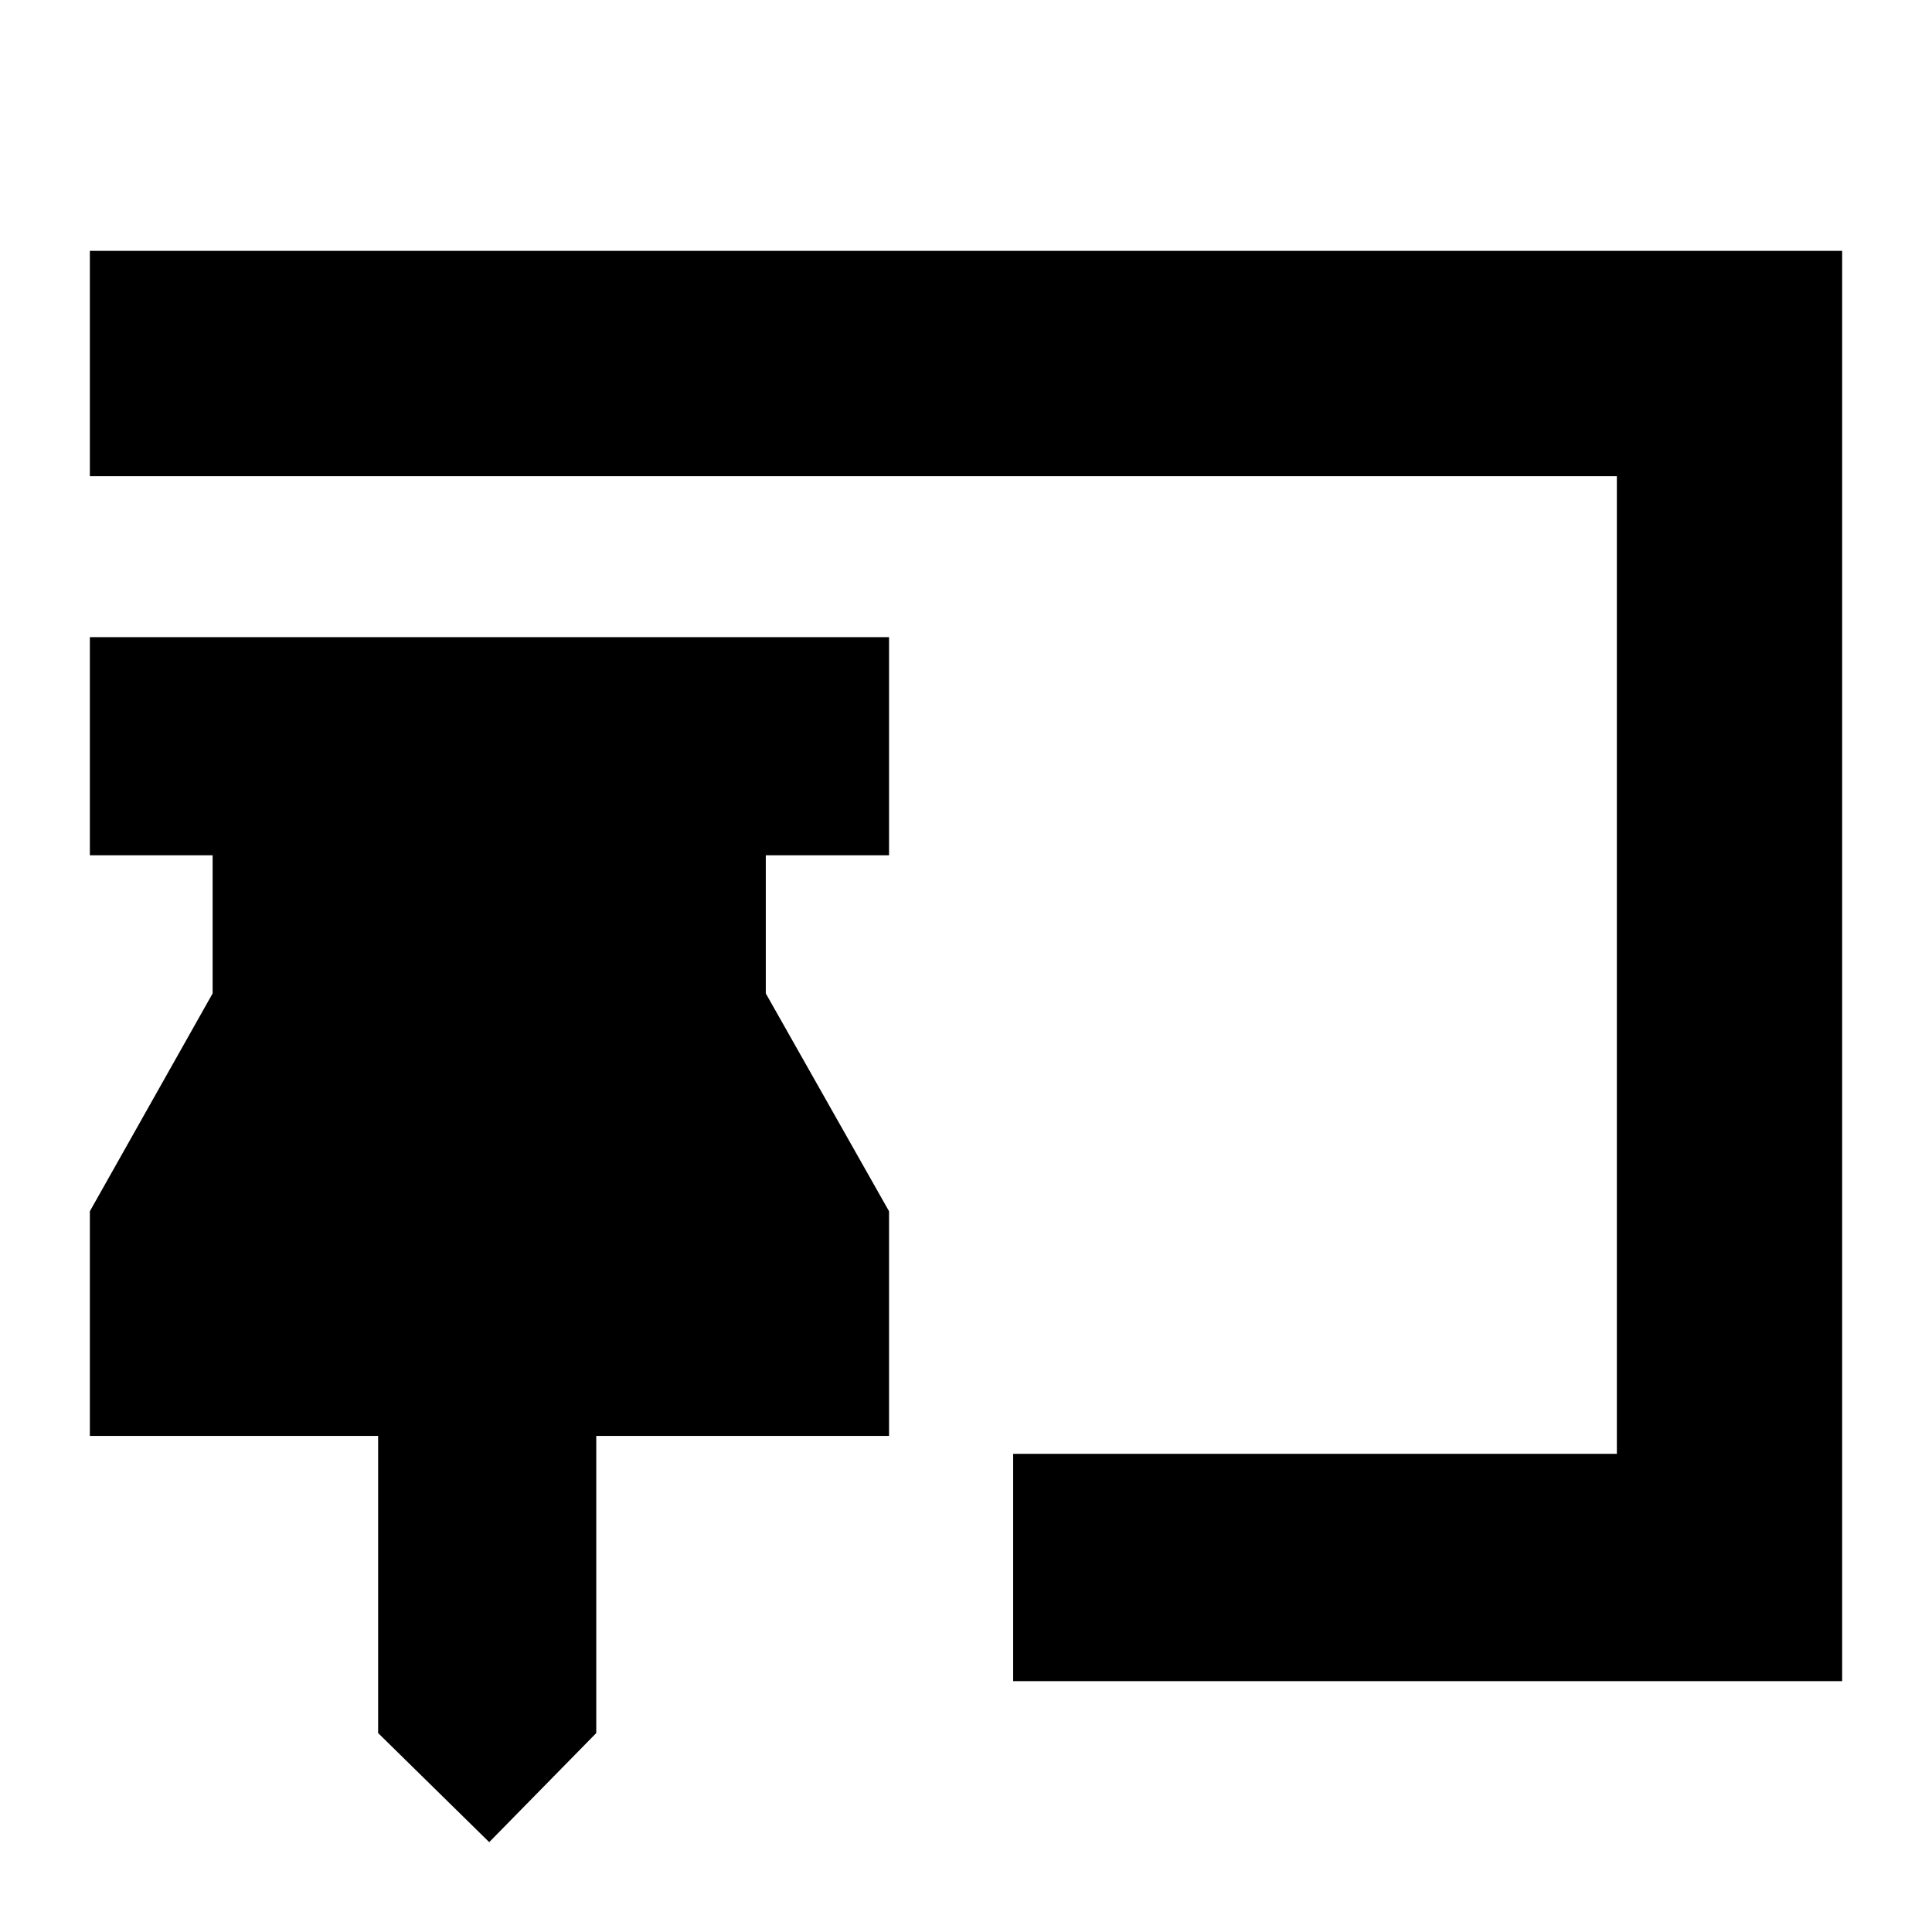 <svg xmlns="http://www.w3.org/2000/svg" height="24" viewBox="0 -960 960 960" width="24"><path d="m243.09-44.65-55.2-54.2V-246.5H44.65v-111.63l61-108.24v-68.65h-61v-108.39h397.11v108.39h-61.24v68.65l61.24 108.24v111.63H296.28v147.65l-53.19 54.2Zm260.34-80v-112.94h299.98v-485.82H44.65v-111.94h870.7v710.7H503.43Z"/></svg>